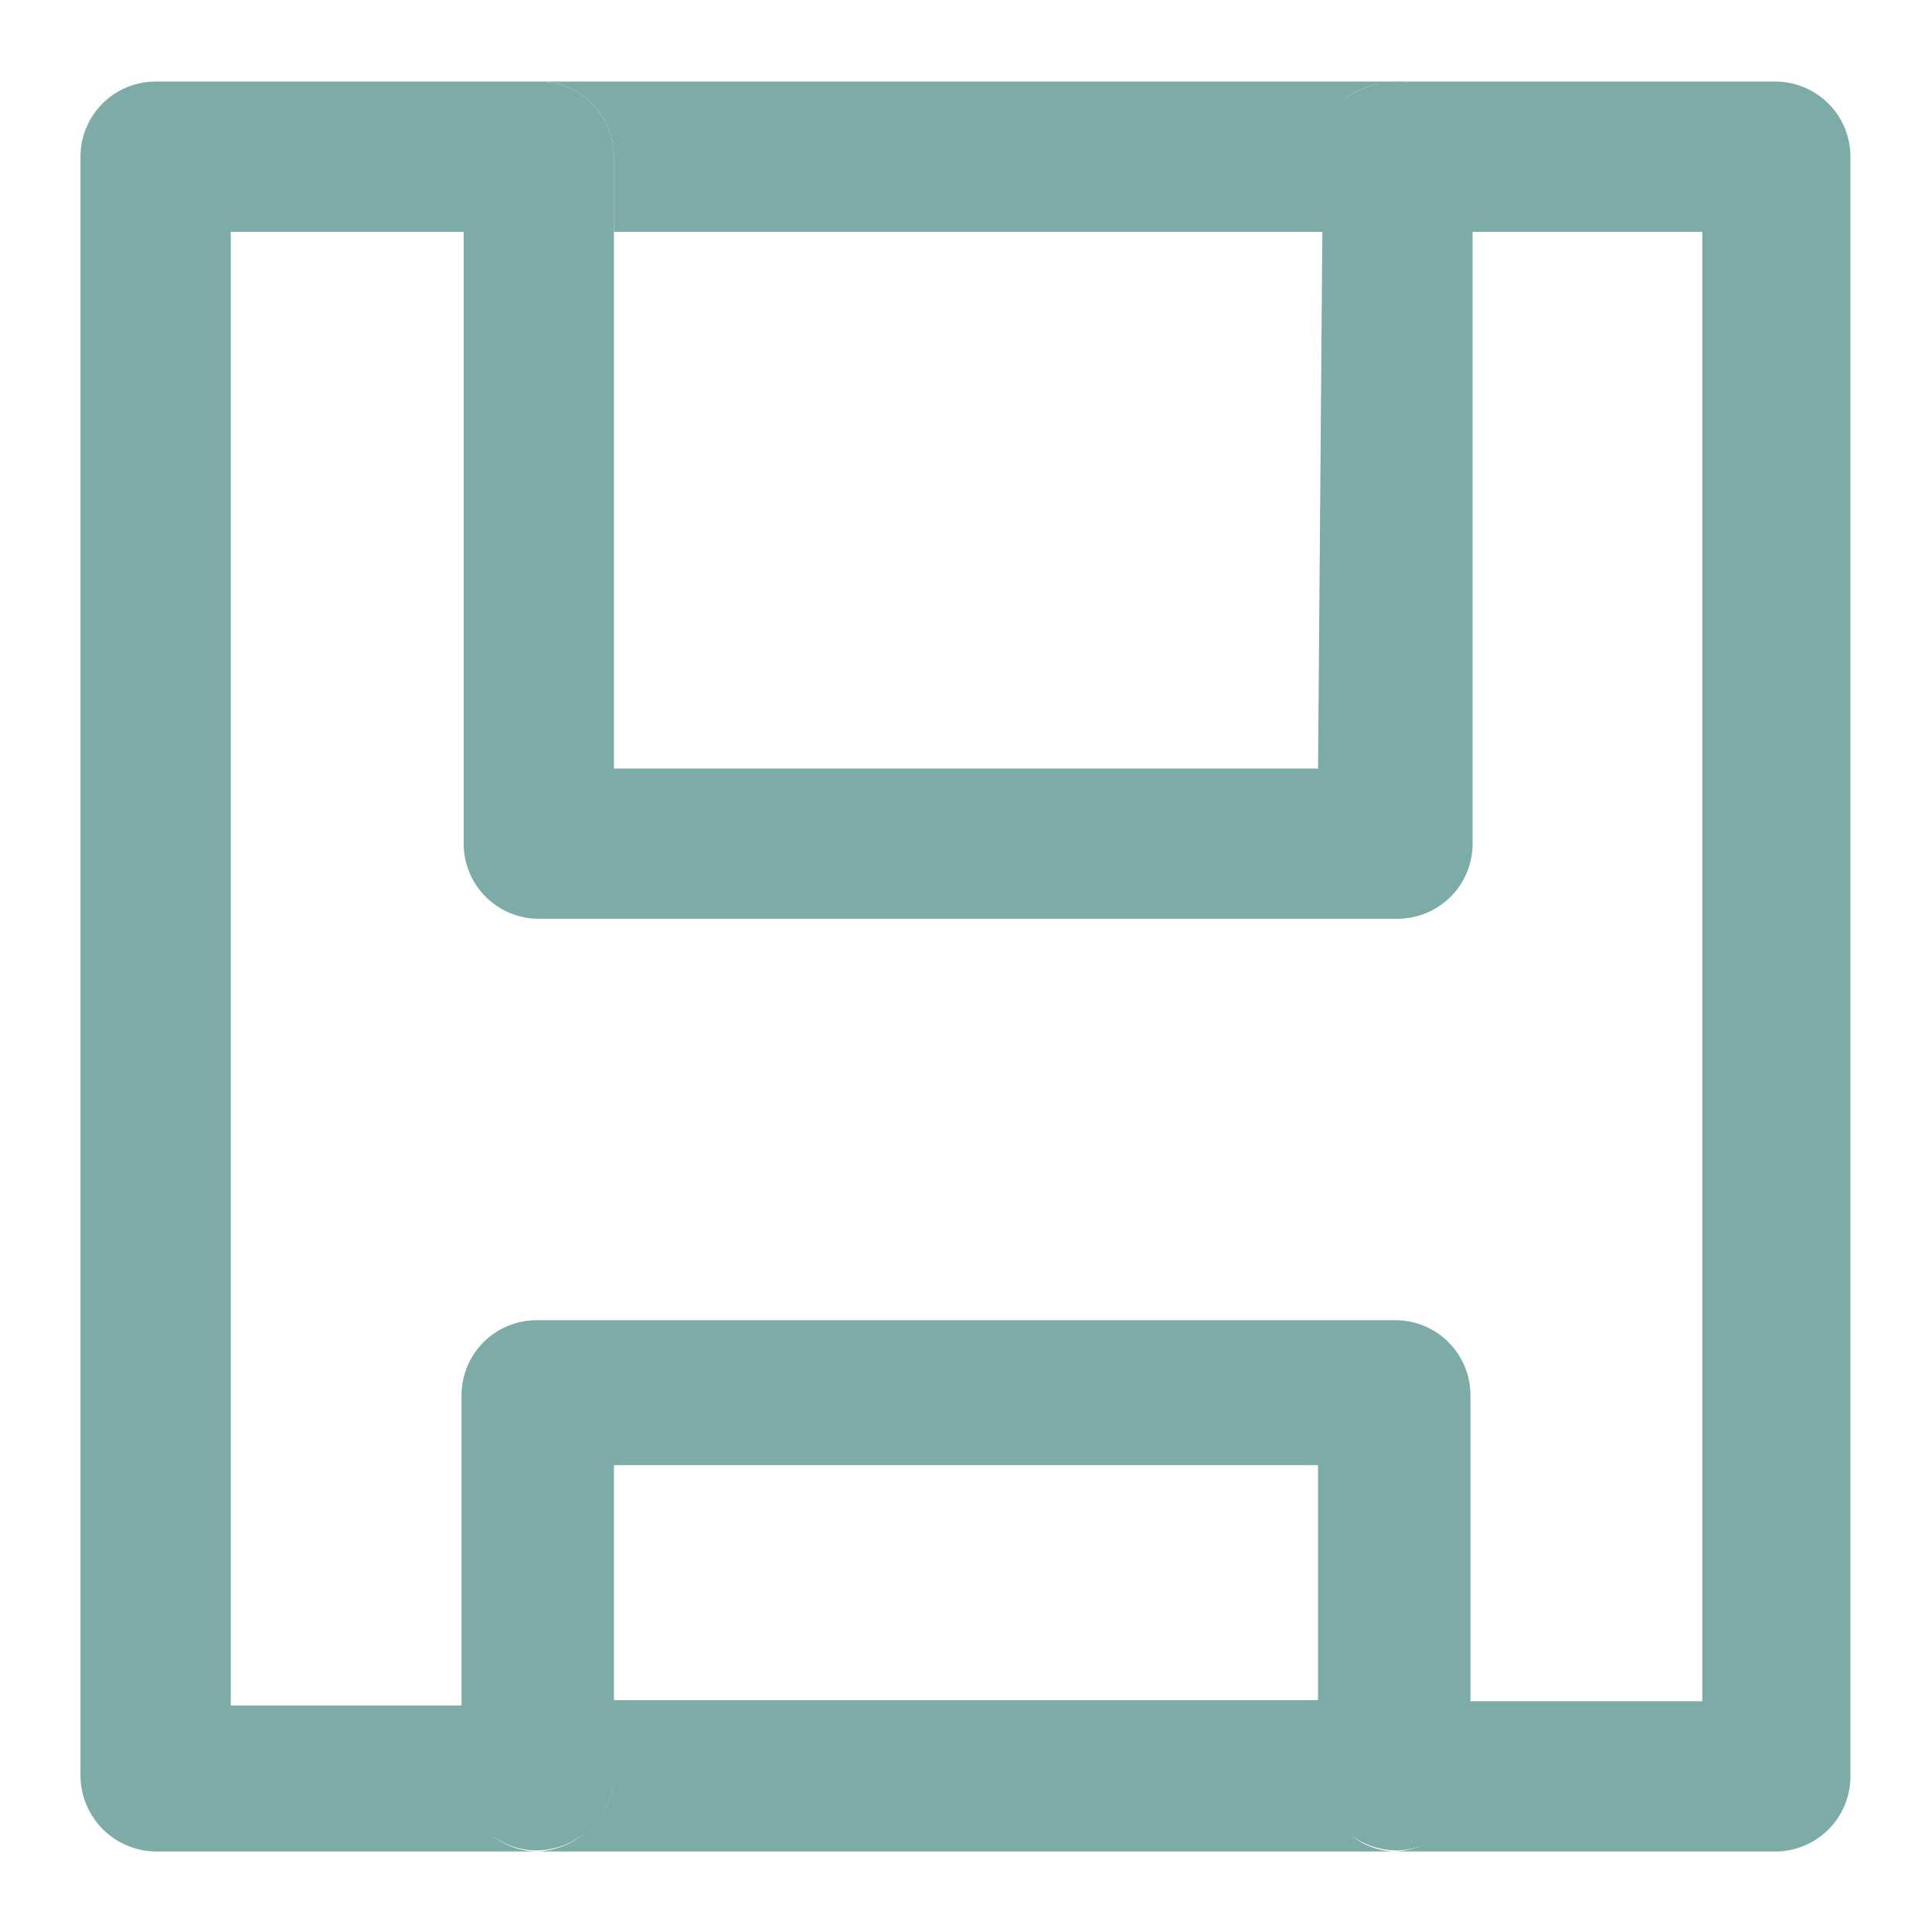 <svg xmlns="http://www.w3.org/2000/svg" viewBox="0 0 18 18"><title>iconsnew</title><g id="e2b33ac2-f8e3-4e96-afd8-1935341140a4" data-name="Layer 1"><path d="M5.72,1.46v.7h8v-.7a.7.7,0,0,0-.7-.7H5A.7.7,0,0,1,5.72,1.46ZM12.87.78a.78.78,0,0,0-.39.18A.74.74,0,0,1,12.87.78Z" style="fill:#7daca8"/><path d="M16.54.76H13a.7.7,0,0,1,.7.7v.7h2.16V15.85H13.68v.7a.71.71,0,0,1-.7.7h3.56a.7.7,0,0,0,.7-.7V1.46A.7.7,0,0,0,16.54.76Z" style="fill:#7daca8"/><path d="M12.28,7.16H5.72v-5H4.32v5.7a.7.7,0,0,0,.7.7h8a.7.7,0,0,0,.7-.7V2.16h-1.4Z" style="fill:#7daca8"/><path d="M13,17.24a.7.7,0,0,0,.7-.7v-.69h0V13a.7.7,0,0,0-.7-.7H5a.7.7,0,0,0-.7.7v2.89H2.15V2.16H5.72v-.7A.7.7,0,0,0,5,.76H1.45a.7.7,0,0,0-.7.7V16.55a.71.71,0,0,0,.7.7H5a.69.69,0,0,1-.44-.17.68.68,0,0,0,.44.16.72.72,0,0,0,.47-.18.73.73,0,0,1-.47.19h8a.66.66,0,0,1-.41-.15A.72.72,0,0,0,13,17.24ZM4.92.78A.64.64,0,0,0,4.48,1,.64.64,0,0,1,4.92.78Zm.8,15.77a.68.68,0,0,1-.17.43.69.69,0,0,0,.17-.44v-.69h0v-2.2h6.56v2.19H5.72Z" style="fill:#7daca8"/></g></svg>